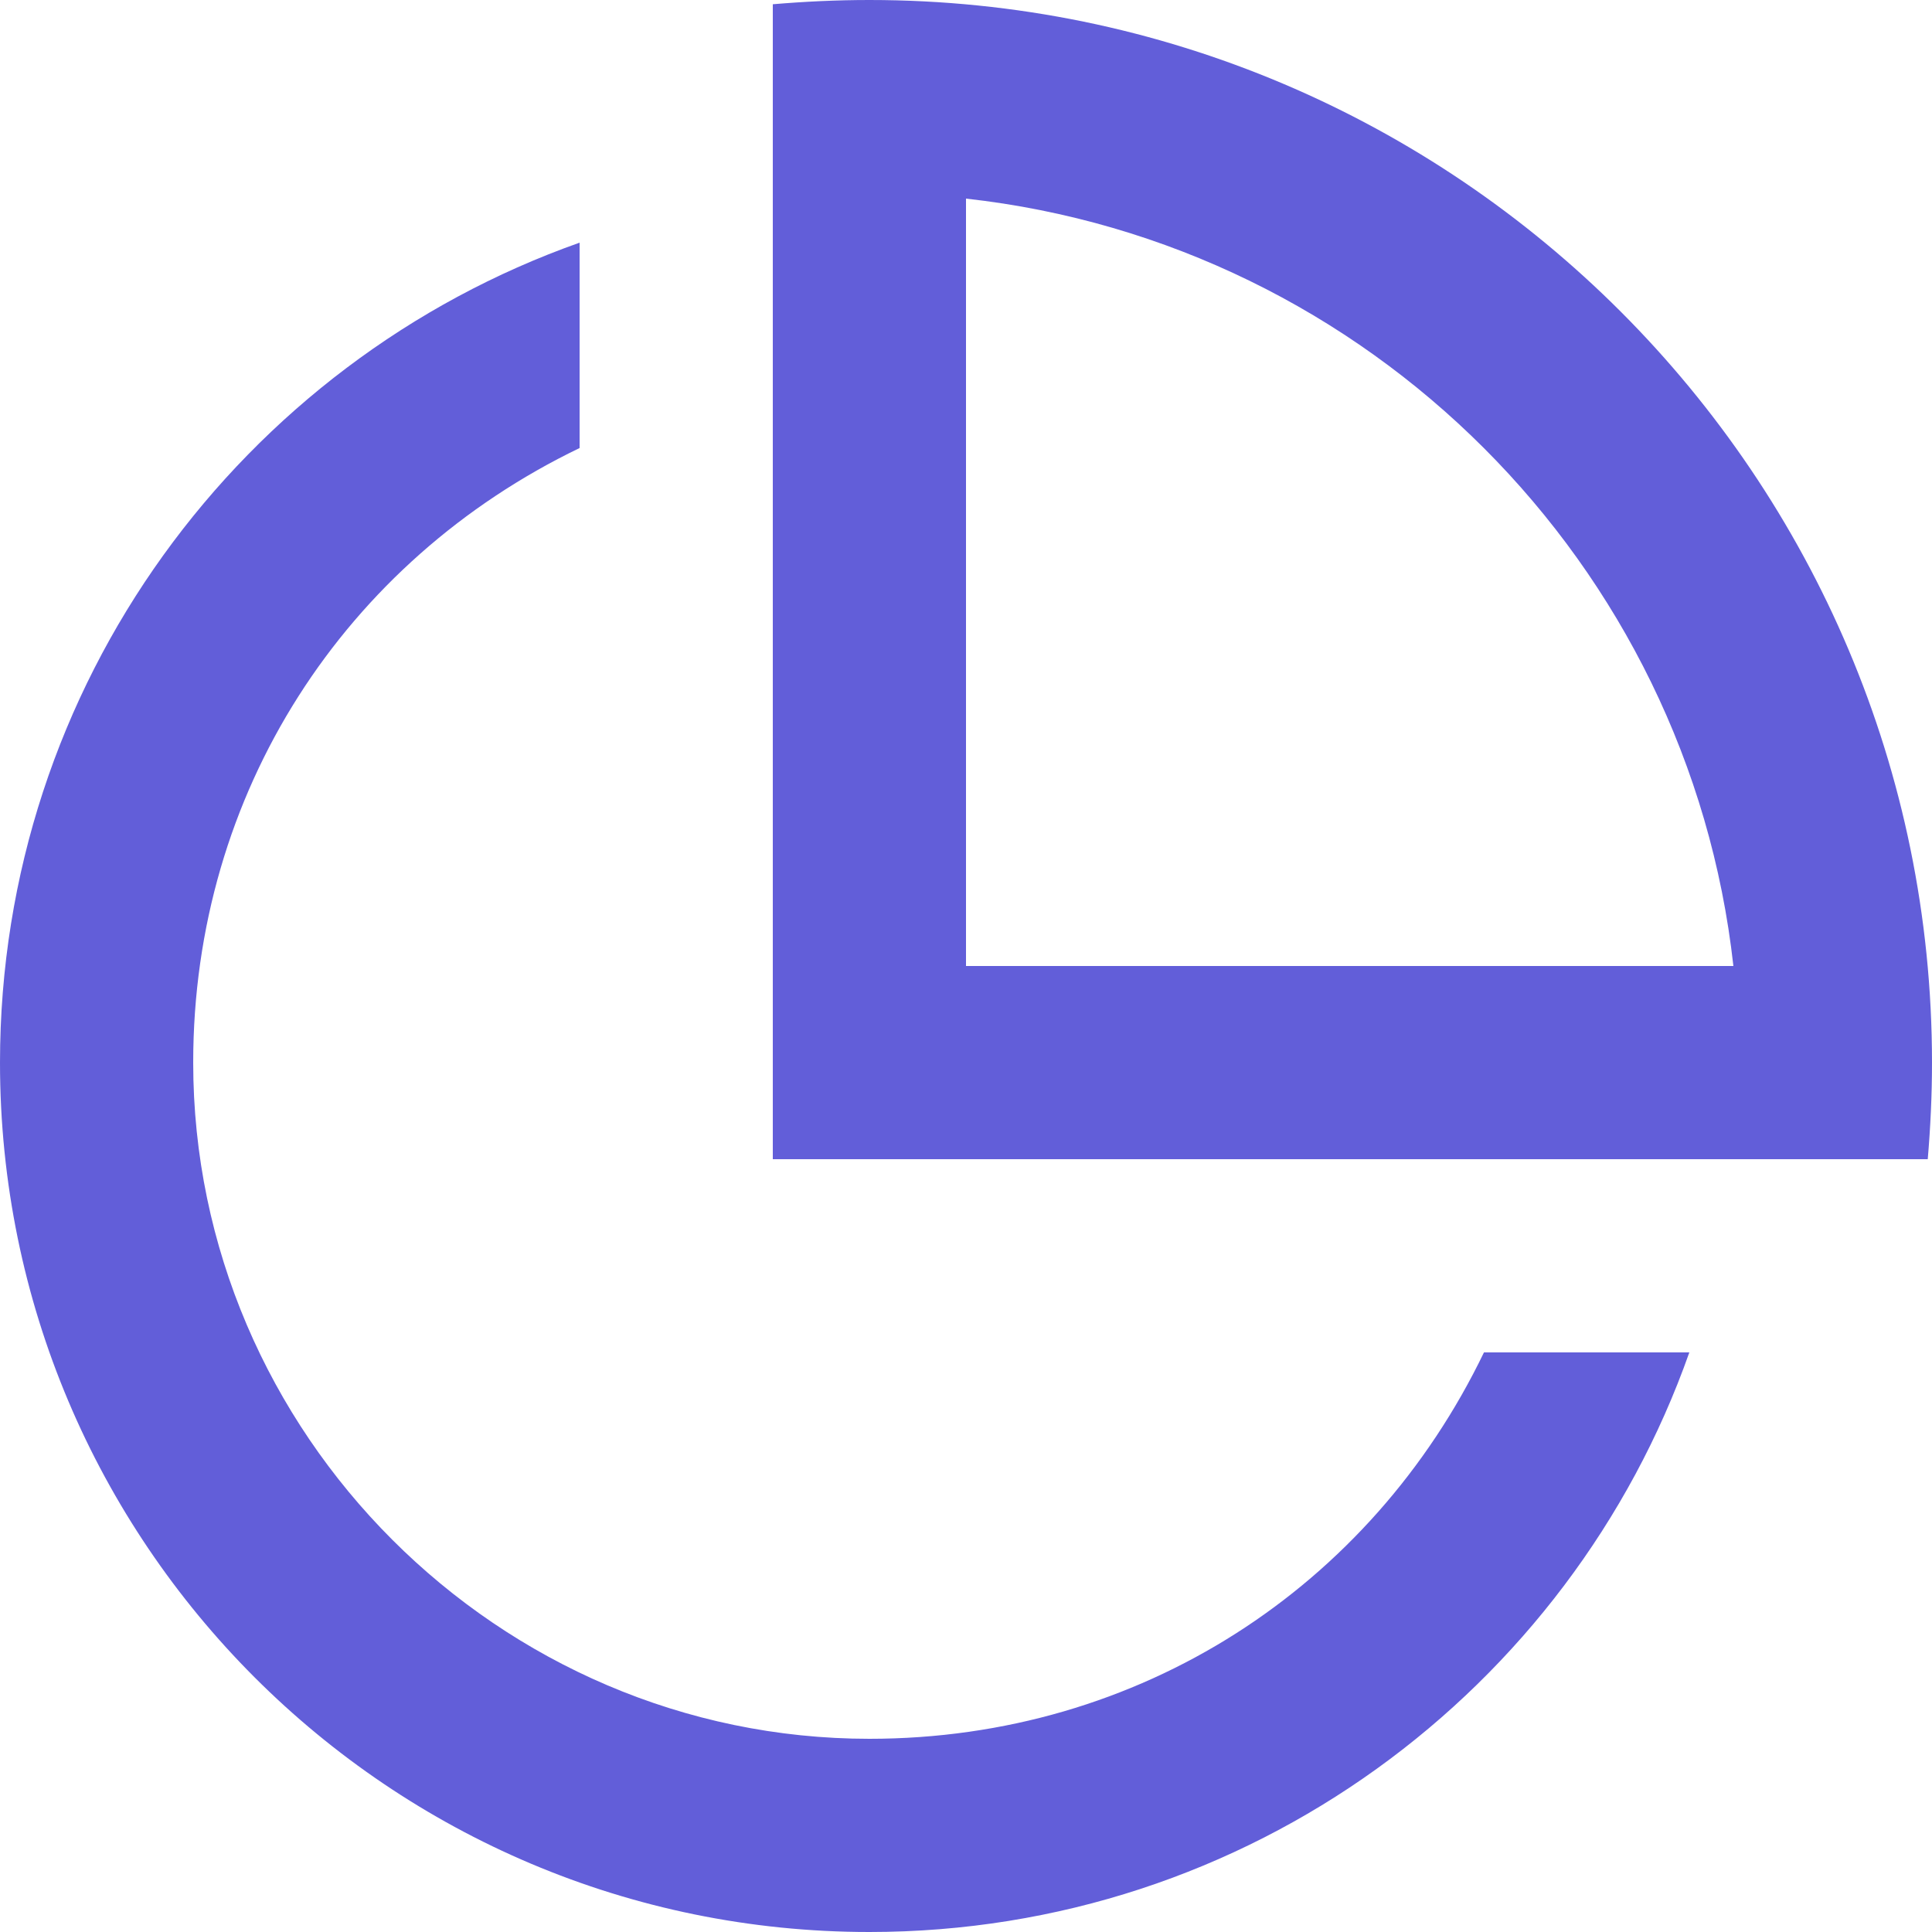 <svg preserveAspectRatio="none" width="100%" height="100%" overflow="visible" style="display: block;" viewBox="0 0 10 10" fill="none" xmlns="http://www.w3.org/2000/svg">
<path id="Vector" d="M3 2.319C1.786 2.904 1 4.1 1 5.5C1 7.419 2.581 9 4.5 9C5.9 9 7.096 8.214 7.681 7H8.744C8.127 8.748 6.46 10 4.5 10C2.015 10 0 7.986 0 5.5C0 3.541 1.252 1.874 3 1.256V2.319ZM4.5 0C7.538 0 10 2.469 10 5.5C10 5.669 9.992 5.835 9.978 6H4V0.022C4.165 0.008 4.331 0 4.5 0ZM5 5H8.972C8.741 2.917 7.084 1.259 5 1.028V5Z" fill="#625ED9"/>
</svg>
